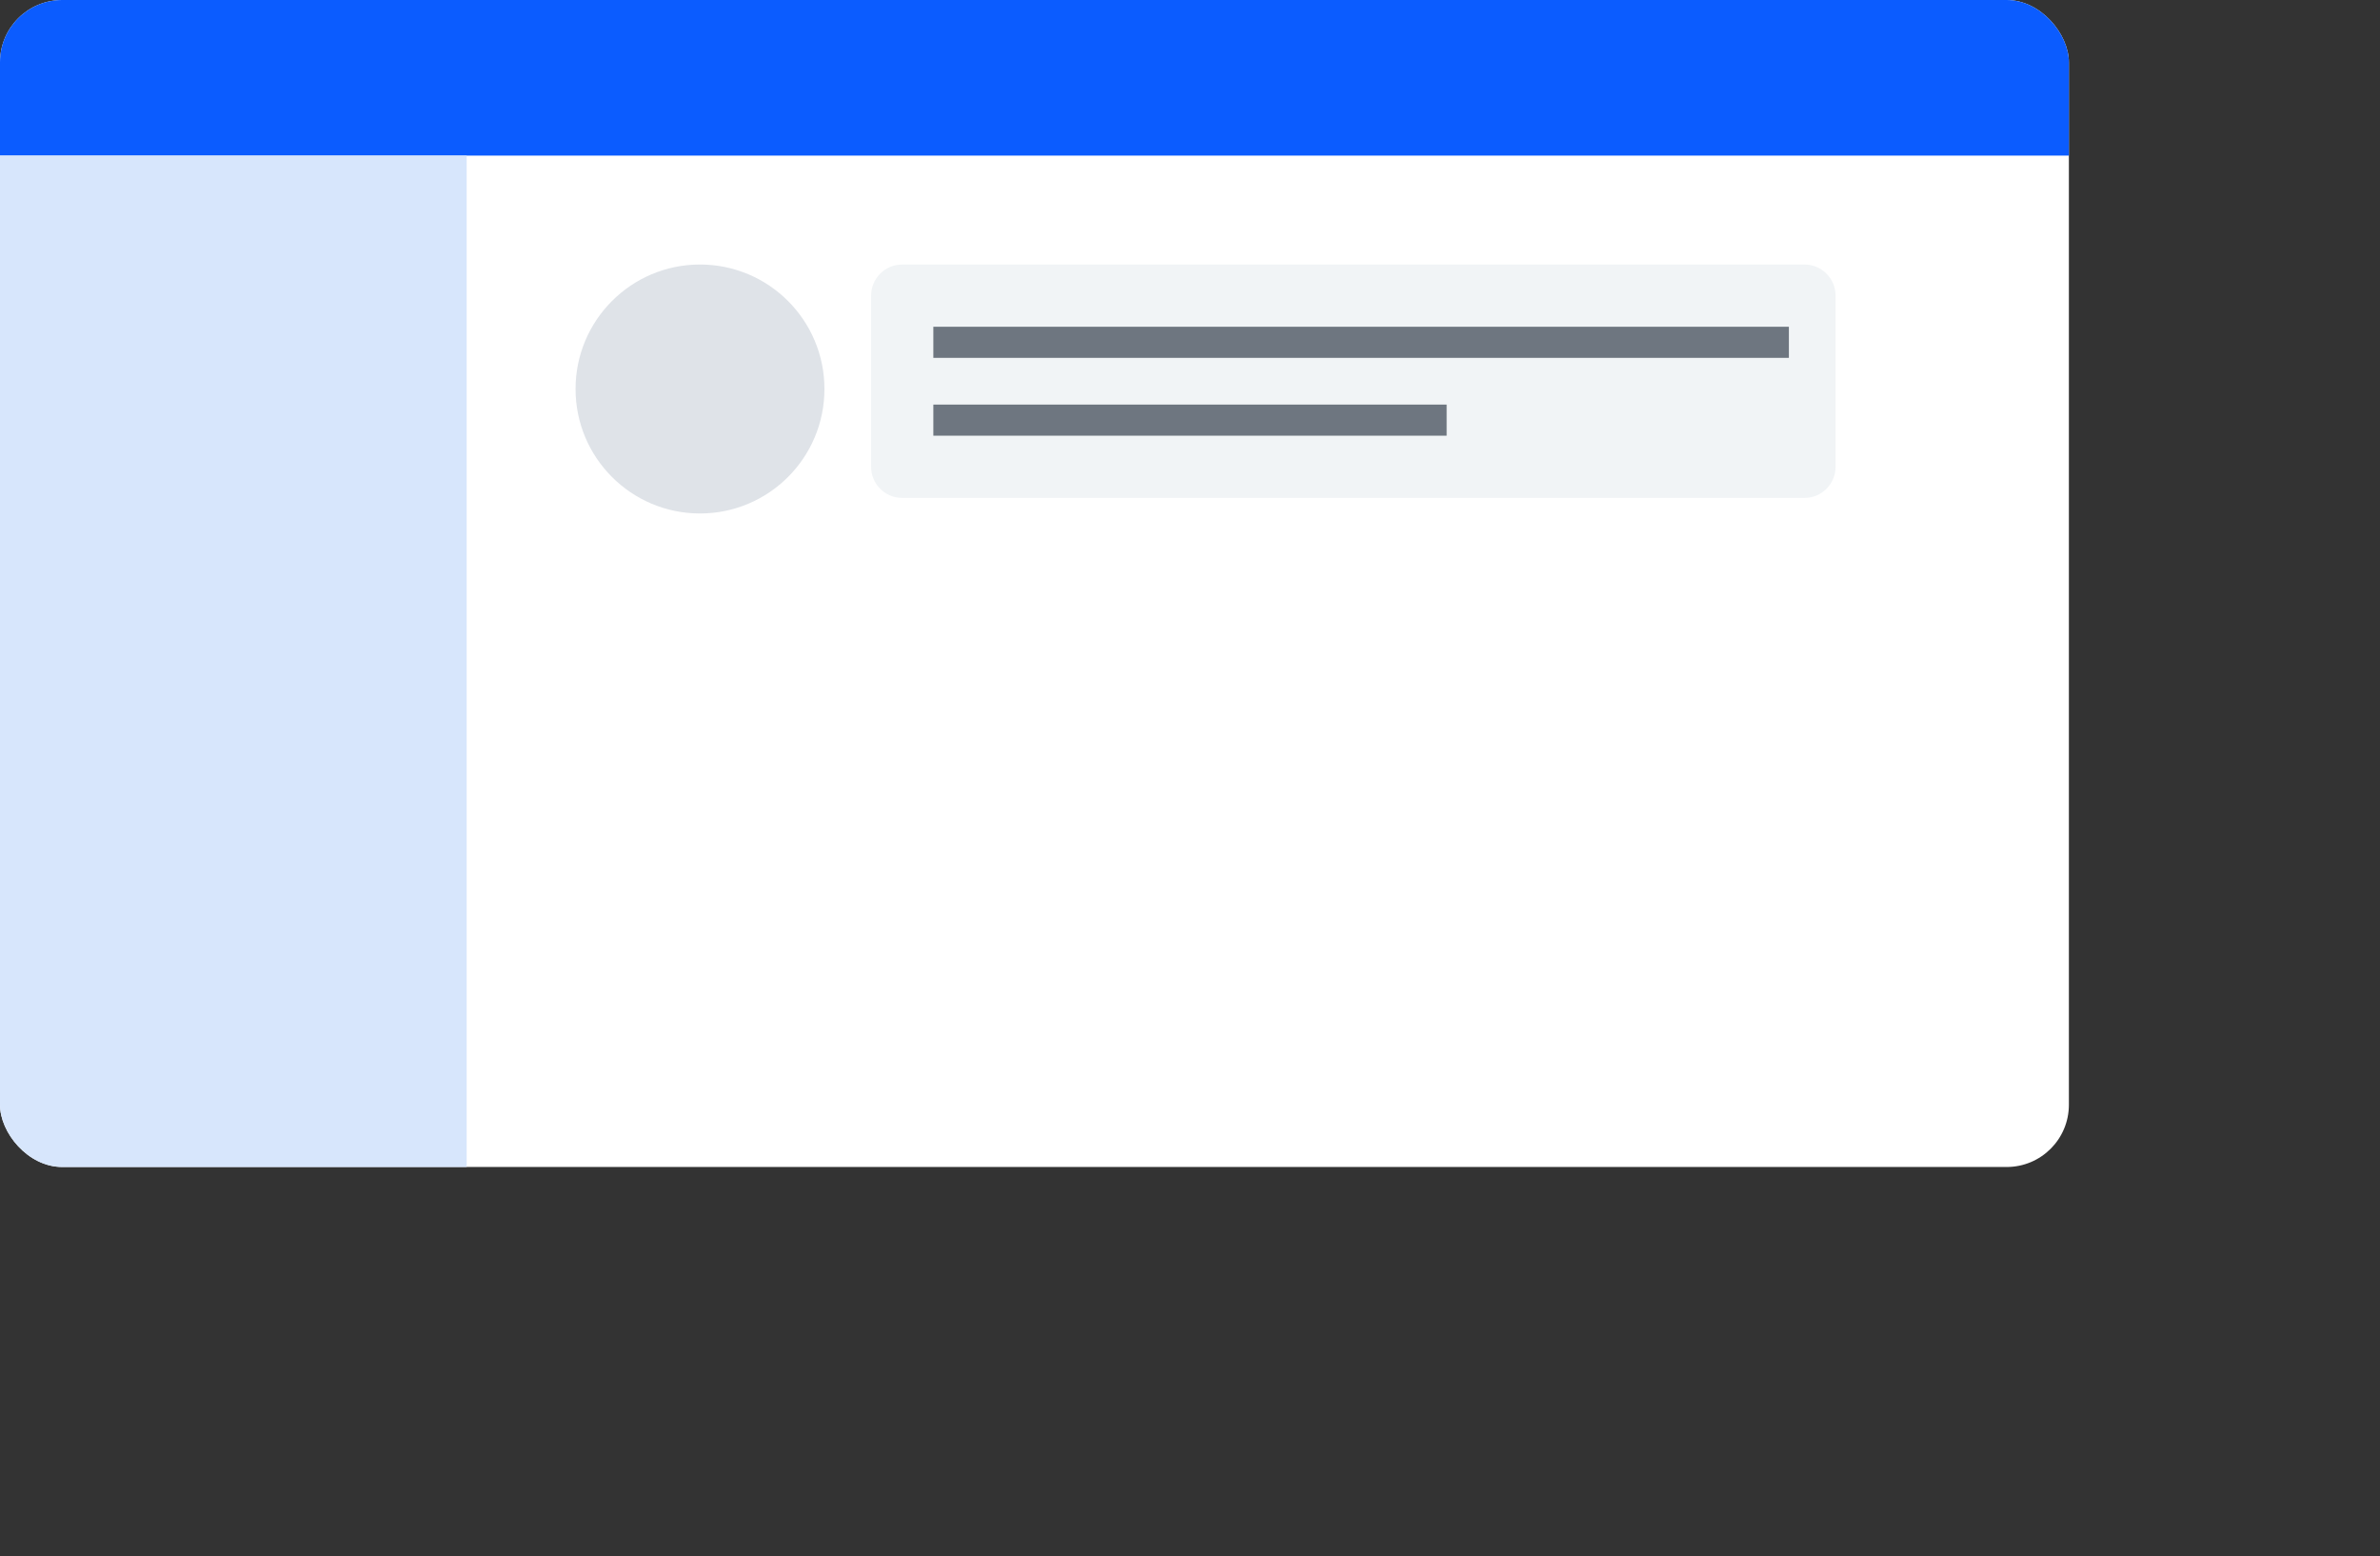 <svg width="153" height="100" viewBox="0 0 153 100" fill="none" xmlns="http://www.w3.org/2000/svg">
<rect x="0" y="0" width="153" height="100" fill="#333333" stroke="none"/>
<g clip-path="url(#clip0_141_18158)">
<path d="M129 0H4C1.791 0 0 1.791 0 4V71C0 73.209 1.791 75 4 75H129C131.209 75 133 73.209 133 71V4C133 1.791 131.209 0 129 0Z" fill="white"/>
<path d="M133 0H0V10H133V0Z" fill="#0B5CFF"/>
<path d="M30 10H0V75H30V10Z" fill="#D7E6FC"/>
<path d="M45 33C49.418 33 53 29.418 53 25C53 20.582 49.418 17 45 17C40.582 17 37 20.582 37 25C37 29.418 40.582 33 45 33Z" fill="#DFE3E8"/>
<path d="M116 17H58C56.895 17 56 17.895 56 19V30C56 31.105 56.895 32 58 32H116C117.105 32 118 31.105 118 30V19C118 17.895 117.105 17 116 17Z" fill="#F1F4F6"/>
<path d="M115 21H60V23H115V21Z" fill="#6E7680"/>
<path d="M93 26H60V28H93V26Z" fill="#6E7680"/>
</g>
<defs>
<clipPath id="clip0_141_18158">
<rect width="133" height="75" fill="white" rx="4"/>
</clipPath>
</defs>
<zoom style="classic" value=":none||:white|:#939393|:#EAEAEA|:#DFE3E8|:#F1F4F6|:#6E7680|:#6E7680|||:white"/>
<zoom style="bloom" value=":none||:white|:#0B5CFF|:#D7E6FC|:#DFE3E8|:#F1F4F6|:#6E7680|:#6E7680|||:white"/>
<zoom style="agave" value=":none||:white|:#6ABCBC|:#DBF9F9|:#DFE3E8|:#F1F4F6|:#6E7680|:#6E7680|||:white"/>
<zoom style="rose" value=":none||:white|:#E27191|:#F9DFE6|:#DFE3E8|:#F1F4F6|:#6E7680|:#6E7680|||:white"/>
</svg>
